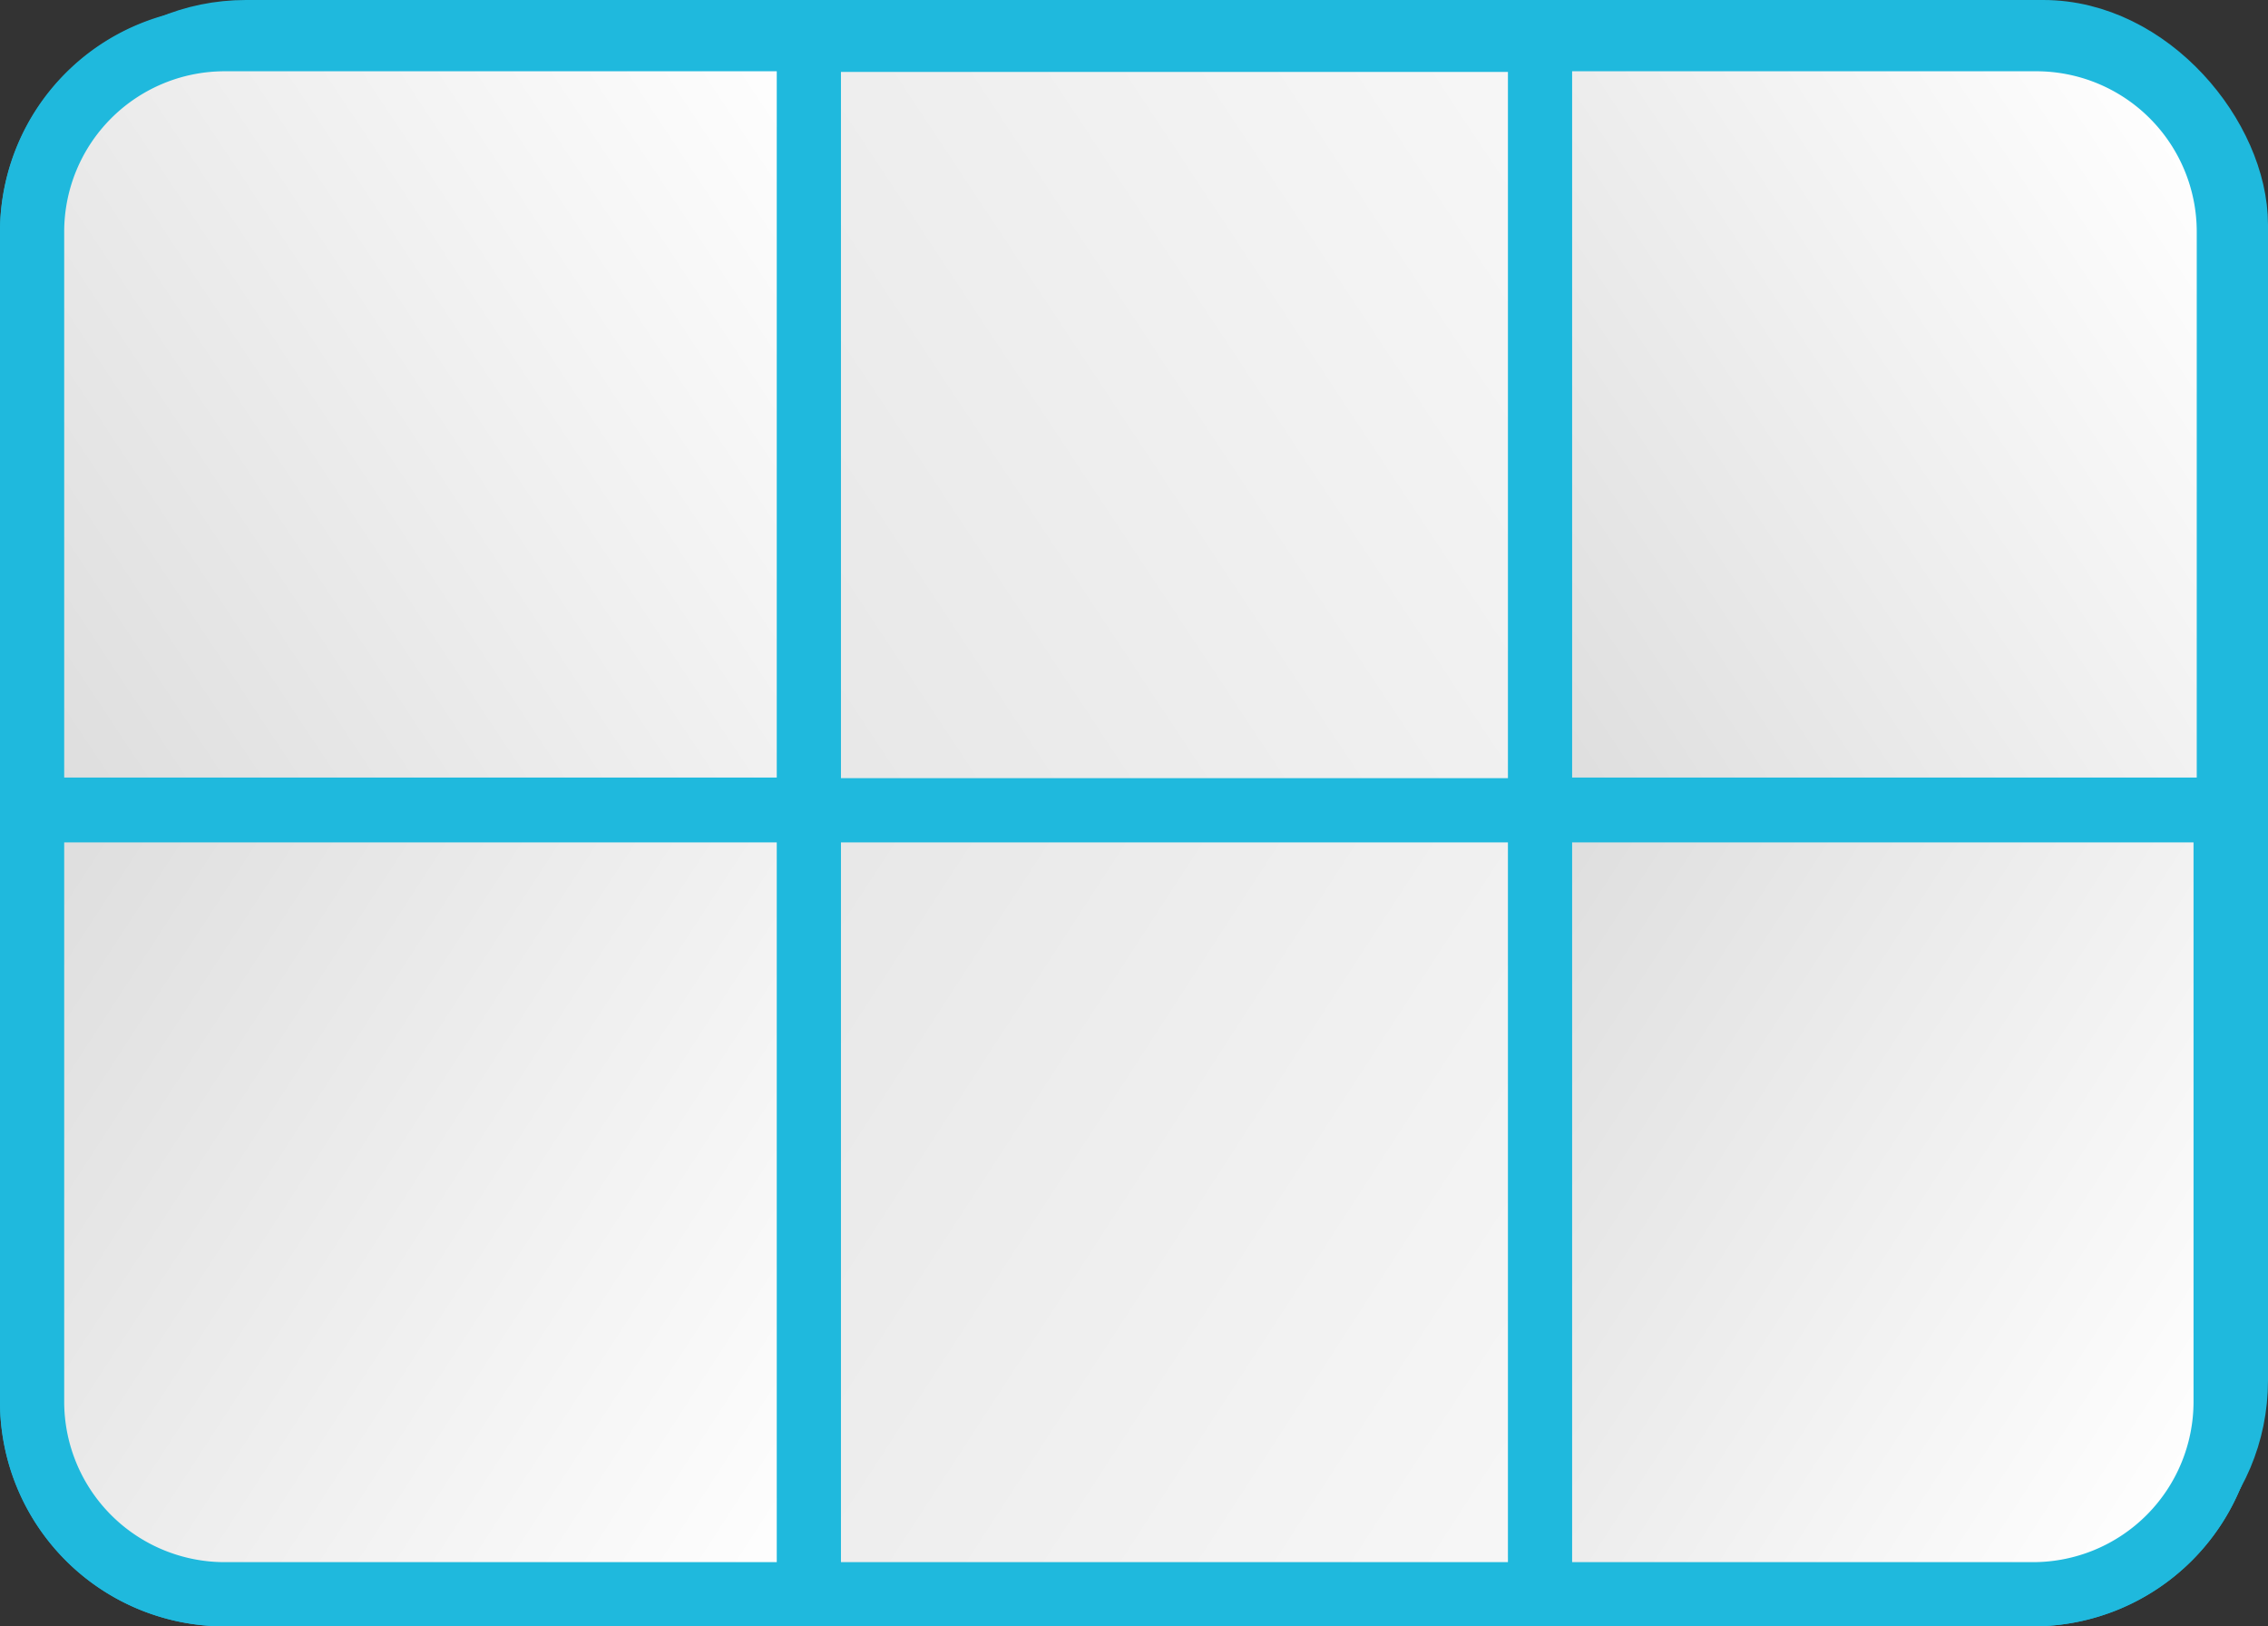 <svg xmlns="http://www.w3.org/2000/svg" xmlns:xlink="http://www.w3.org/1999/xlink" viewBox="0 0 35.33 25.33"><rect x="0" y="0" width="35.33" height="25.33" fill="#333333" stroke="none"/><defs><style>.cls-1,.cls-2,.cls-3,.cls-4,.cls-5,.cls-6,.cls-7{stroke:#1fb9dd;stroke-miterlimit:10;}.cls-1{fill:url(#linear-gradient);}.cls-2{fill:url(#linear-gradient-2);}.cls-3{fill:url(#linear-gradient-3);}.cls-4{fill:url(#linear-gradient-4);}.cls-5{fill:url(#linear-gradient-5);}.cls-6{fill:url(#linear-gradient-6);}.cls-7{fill:url(#linear-gradient-7);}</style><linearGradient id="linear-gradient" x1="7.93" y1="27.74" x2="27.73" y2="-2.74" gradientUnits="userSpaceOnUse"><stop offset="0" stop-color="#ddd"/><stop offset="1" stop-color="#fff"/></linearGradient><linearGradient id="linear-gradient-2" x1="128.62" y1="-58.09" x2="147.23" y2="-86.74" gradientTransform="translate(-121.14 91.31)" xlink:href="#linear-gradient"/><linearGradient id="linear-gradient-3" x1="134.47" y1="-77.78" x2="142.35" y2="-89.91" gradientTransform="translate(-109.39 103.05)" xlink:href="#linear-gradient"/><linearGradient id="linear-gradient-4" x1="133.66" y1="-54.82" x2="142.82" y2="-68.91" gradientTransform="translate(-132.17 80.27)" xlink:href="#linear-gradient"/><linearGradient id="linear-gradient-5" x1="-73.23" y1="-58.09" x2="-54.63" y2="-86.73" gradientTransform="matrix(0.98, 0, 0, -1, 79.57, -65.97)" xlink:href="#linear-gradient"/><linearGradient id="linear-gradient-6" x1="-67.38" y1="-77.78" x2="-59.51" y2="-89.9" gradientTransform="matrix(0.98, 0, 0, -1, 91.31, -77.72)" xlink:href="#linear-gradient"/><linearGradient id="linear-gradient-7" x1="-68.19" y1="-54.82" x2="-59.03" y2="-68.91" gradientTransform="matrix(0.98, 0, 0, -1, 68.53, -54.94)" xlink:href="#linear-gradient"/></defs><g id="Layer_2" data-name="Layer 2"><g id="Layer_1-2" data-name="Layer 1"><rect class="cls-1" x="0.83" y="0.5" width="34" height="24" rx="3"/><path class="cls-2" d="M11.47,1.64h9.22a3,3,0,0,1,3,3V32.81a3,3,0,0,1-3,3H11.47a0,0,0,0,1,0,0V1.64A0,0,0,0,1,11.47,1.64Z" transform="translate(36.31 1.14) rotate(90)"/><path class="cls-3" d="M23.22,13.38h9.22a3,3,0,0,1,3,3v7.68a0,0,0,0,1,0,0H23.22a0,0,0,0,1,0,0V13.38A0,0,0,0,1,23.22,13.38Z" transform="translate(48.05 -10.61) rotate(90)"/><path class="cls-4" d="M.44,12.67H12.66a0,0,0,0,1,0,0v9.1a3,3,0,0,1-3,3H.44a0,0,0,0,1,0,0V12.67A0,0,0,0,1,.44,12.67Z" transform="translate(25.27 12.17) rotate(90)"/><path class="cls-5" d="M11.58-10.47h9a3,3,0,0,1,3,3V20.7a3,3,0,0,1-3,3h-9a0,0,0,0,1,0,0V-10.47A0,0,0,0,1,11.58-10.47Z" transform="translate(10.97 24.2) rotate(-90)"/><path class="cls-6" d="M23.33,1.27h12a0,0,0,0,1,0,0V9a3,3,0,0,1-3,3h-9a0,0,0,0,1,0,0V1.27A0,0,0,0,1,23.33,1.27Z" transform="translate(22.72 35.94) rotate(-90)"/><path class="cls-7" d="M.55.56h9a3,3,0,0,1,3,3v9.1a0,0,0,0,1,0,0H.55a0,0,0,0,1,0,0V.56A0,0,0,0,1,.55.56Z" transform="translate(-0.06 13.16) rotate(-90)"/></g></g></svg>